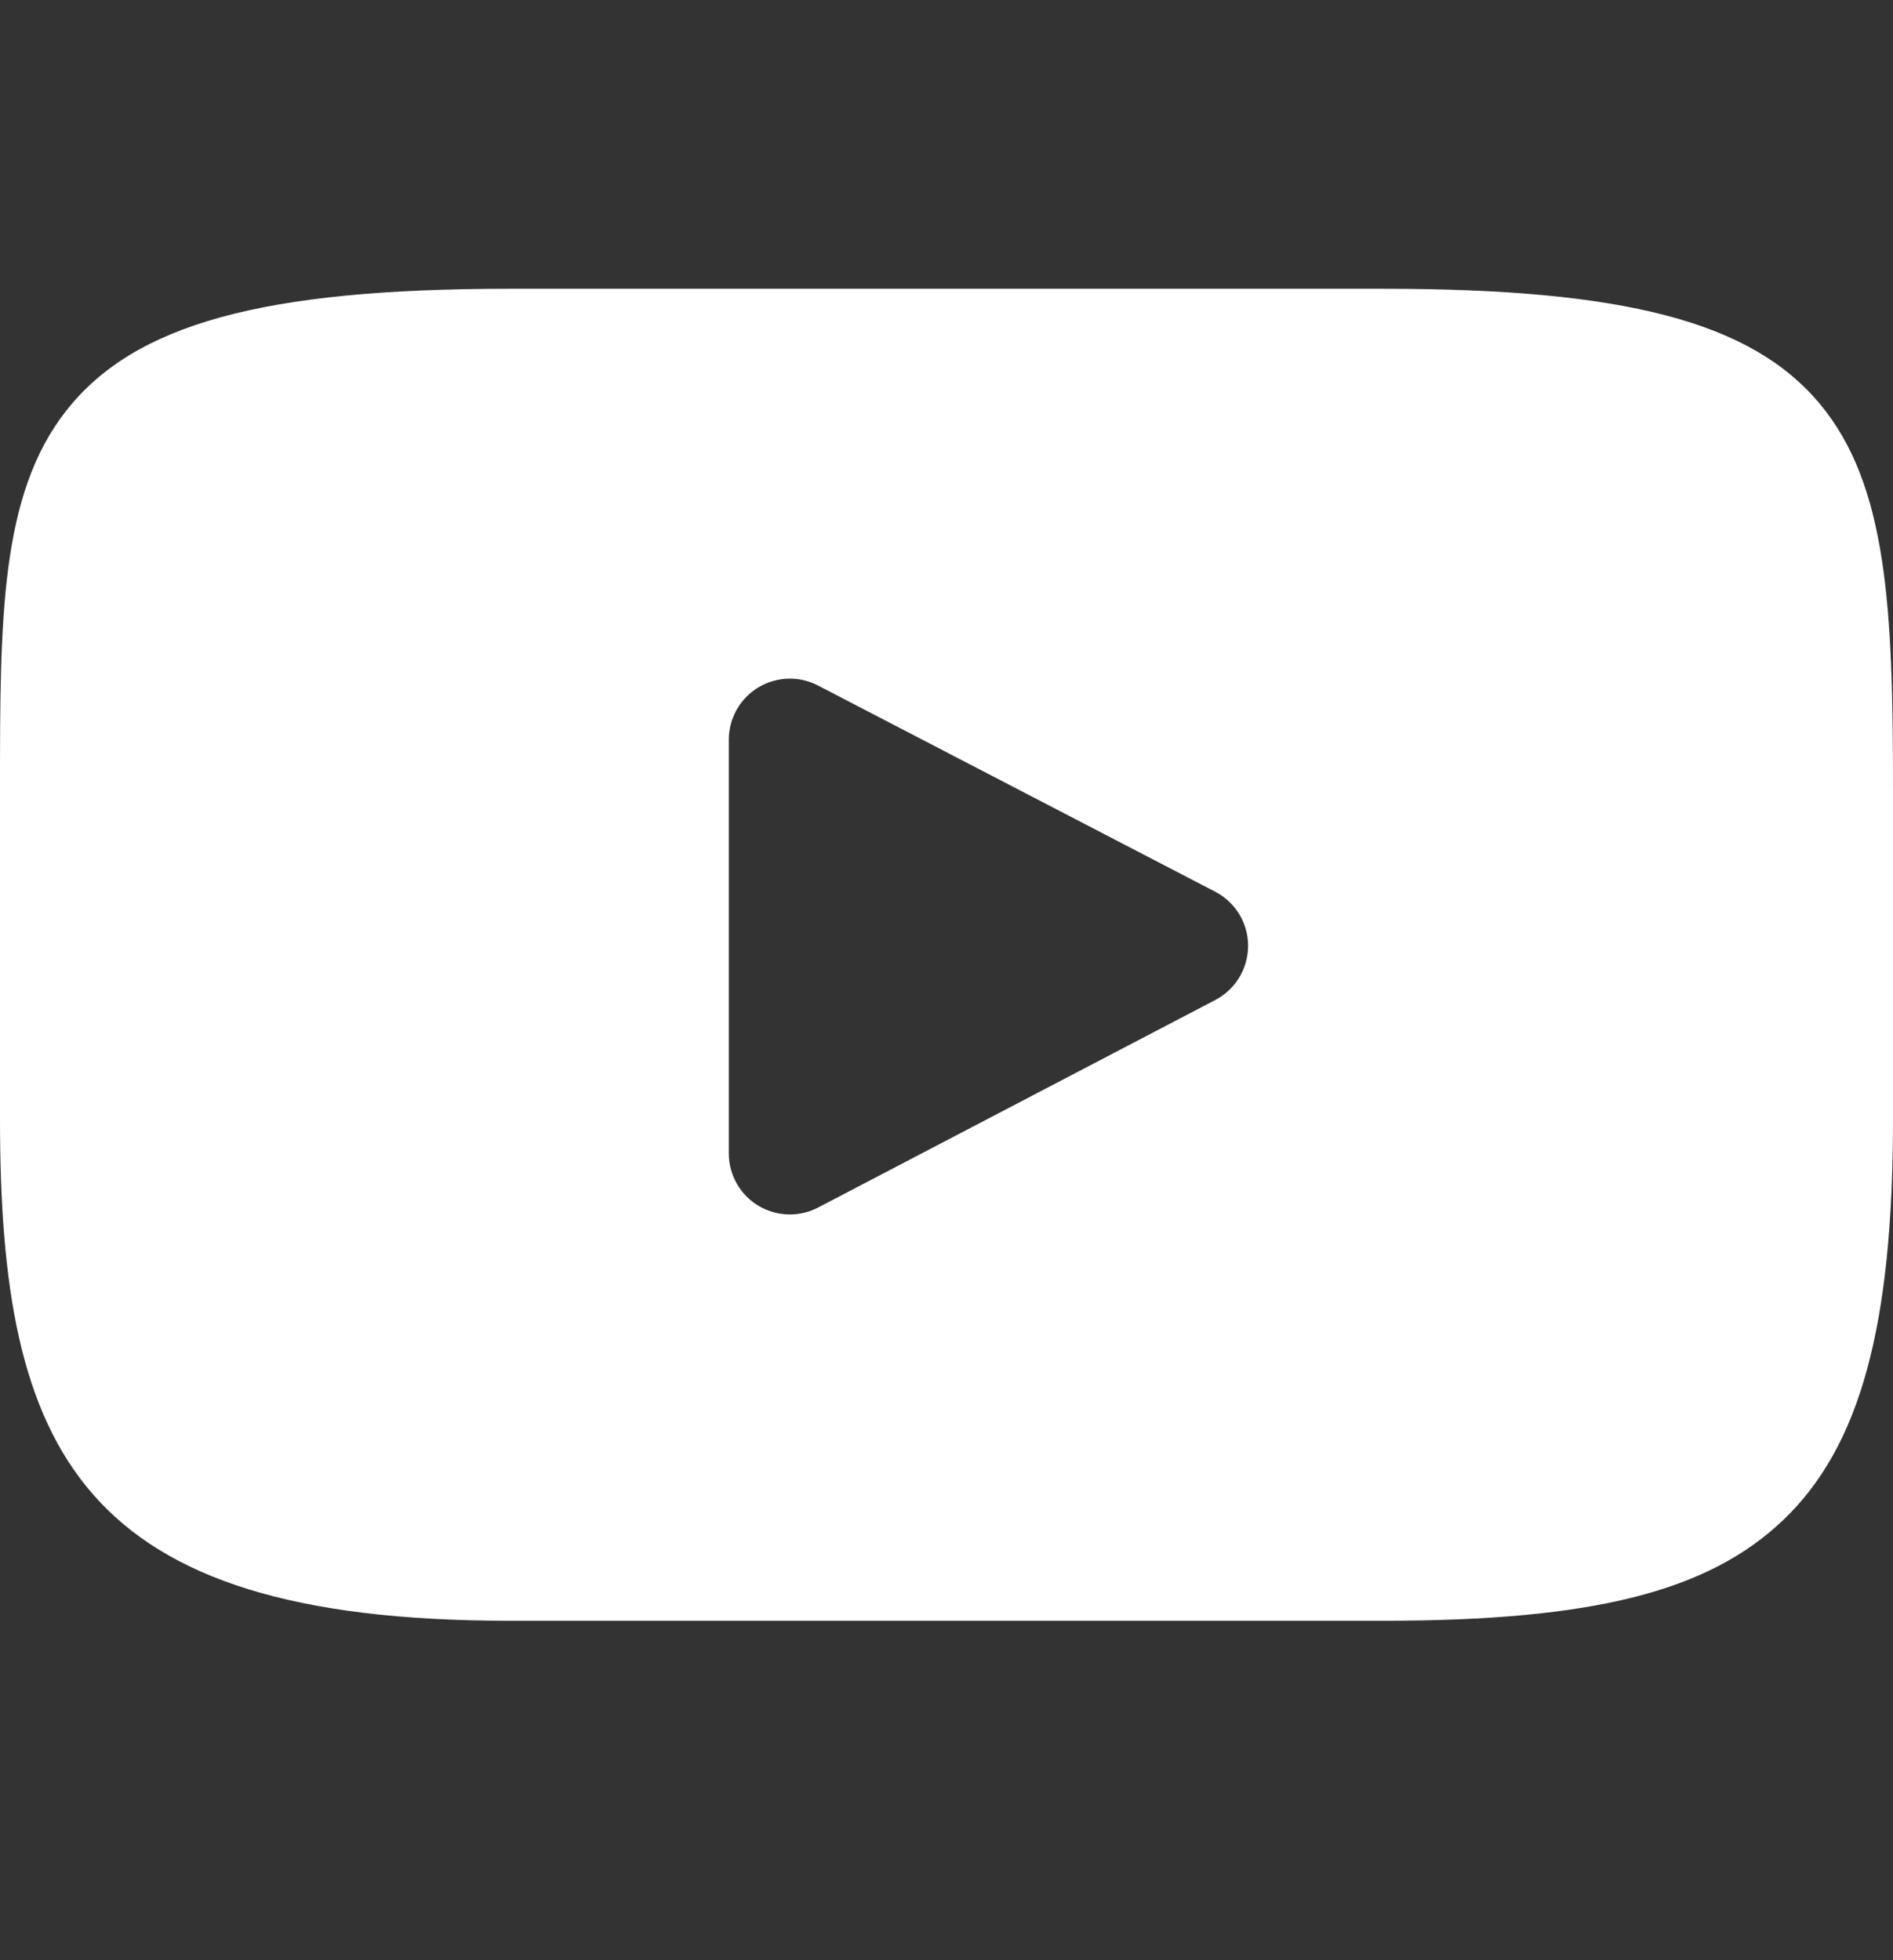 <svg width="28" height="29" viewBox="0 0 28 29" fill="none" xmlns="http://www.w3.org/2000/svg">
<rect x="0" y="0" width="28" height="29" fill="#333333" stroke="none"/>
<path d="M26.909 5.964C25.898 4.762 24.032 4.272 20.468 4.272H7.532C3.886 4.272 1.989 4.794 0.982 6.073C0 7.32 0 9.158 0 11.701V16.549C0 21.476 1.165 23.978 7.532 23.978H20.468C23.559 23.978 25.271 23.545 26.379 22.485C27.515 21.398 28 19.622 28 16.549V11.701C28 9.019 27.924 7.171 26.909 5.964ZM17.976 14.794L12.102 17.864C11.97 17.933 11.827 17.967 11.683 17.967C11.521 17.967 11.359 17.923 11.215 17.837C10.945 17.673 10.78 17.38 10.78 17.064V10.943C10.78 10.628 10.945 10.335 11.214 10.171C11.484 10.008 11.82 9.996 12.1 10.142L17.974 13.192C18.273 13.347 18.461 13.656 18.461 13.992C18.461 14.329 18.274 14.638 17.976 14.794Z" fill="white"/>
</svg>
